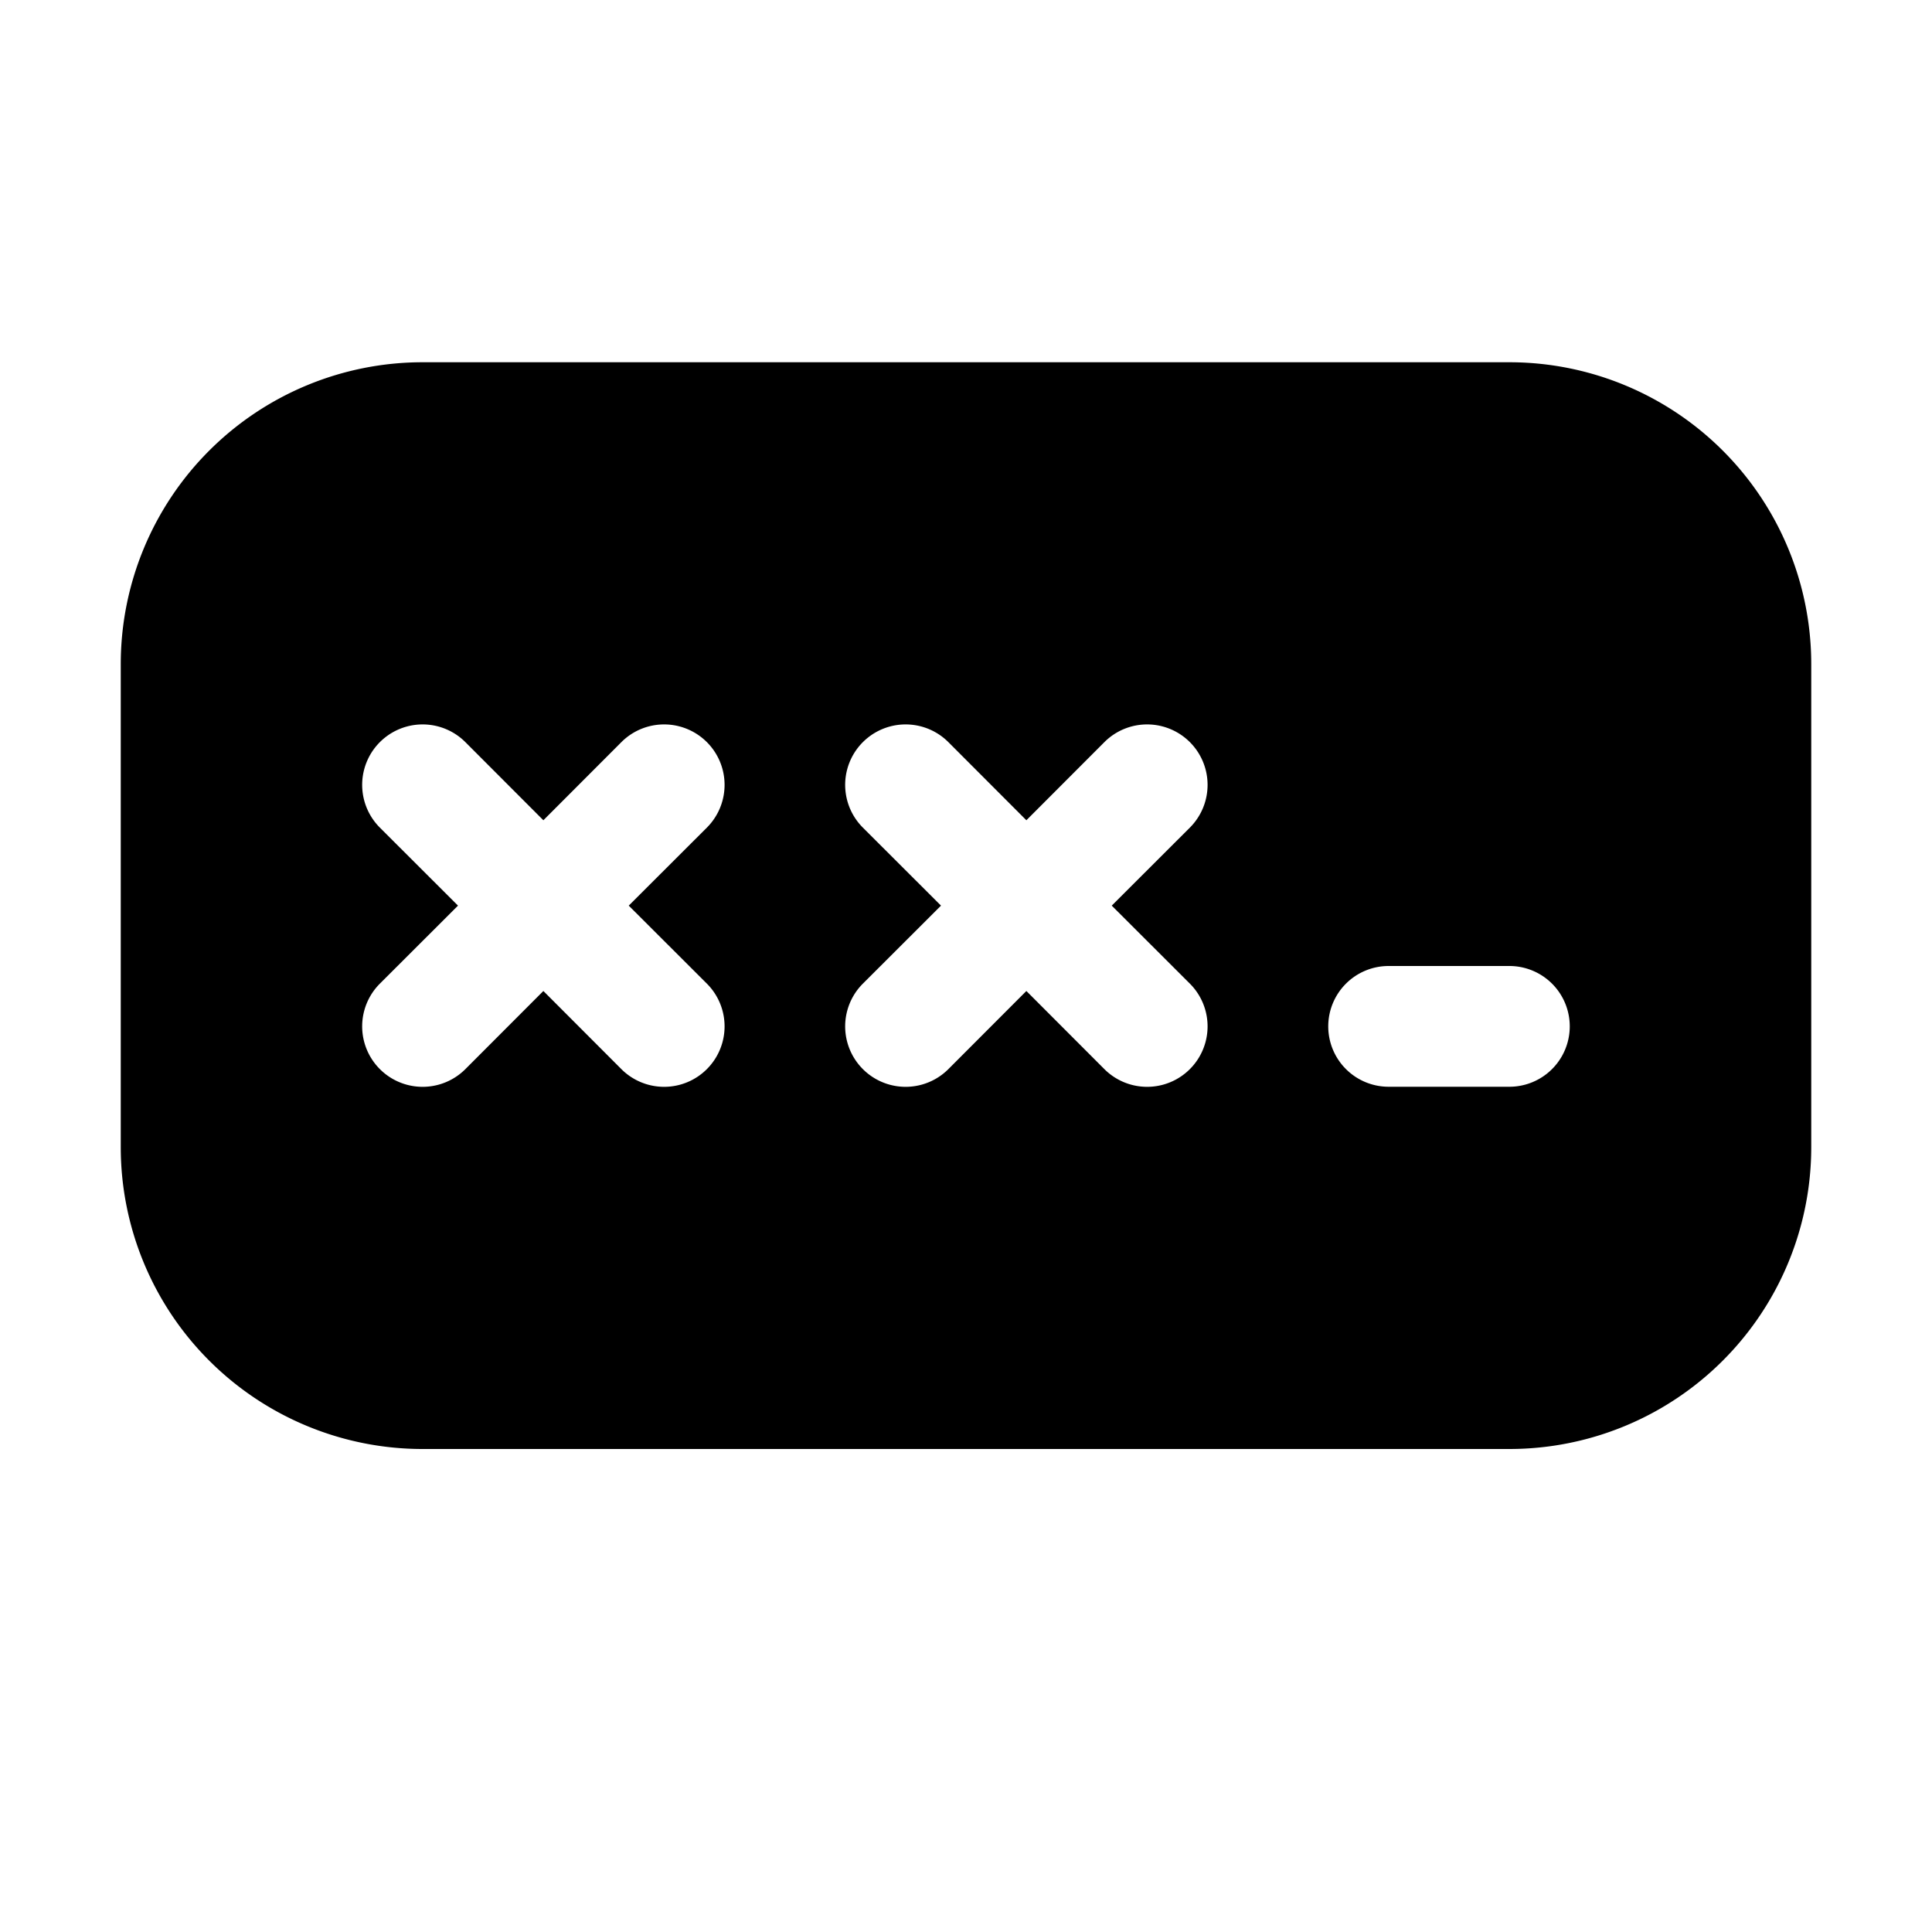 <svg xmlns="http://www.w3.org/2000/svg" xmlns:xlink="http://www.w3.org/1999/xlink" aria-hidden="true" role="img" class="iconify iconify--fluent" width="1em" height="1em" preserveAspectRatio="xMidYMid meet" viewBox="0 0 16 16"><path fill="currentColor" d="M1 5.5A2.5 2.5 0 0 1 3.5 3h9A2.5 2.5 0 0 1 15 5.5v4a2.5 2.5 0 0 1-2.5 2.5h-9A2.5 2.5 0 0 1 1 9.5v-4Zm4.146.646l-.646.647l-.646-.647a.5.5 0 1 0-.708.708l.647.646l-.647.646a.5.5 0 1 0 .708.708l.646-.647l.646.647a.5.5 0 1 0 .708-.708L5.207 7.5l.647-.646a.5.5 0 1 0-.708-.708Zm4 0l-.646.647l-.646-.647a.5.5 0 1 0-.708.708l.647.646l-.647.646a.5.5 0 1 0 .708.708l.646-.647l.646.647a.5.5 0 1 0 .708-.708L9.207 7.5l.647-.646a.5.5 0 0 0-.708-.708ZM11 8.5a.5.5 0 0 0 .5.5h1a.5.5 0 0 0 0-1h-1a.5.5 0 0 0-.5.5Z"></path></svg>